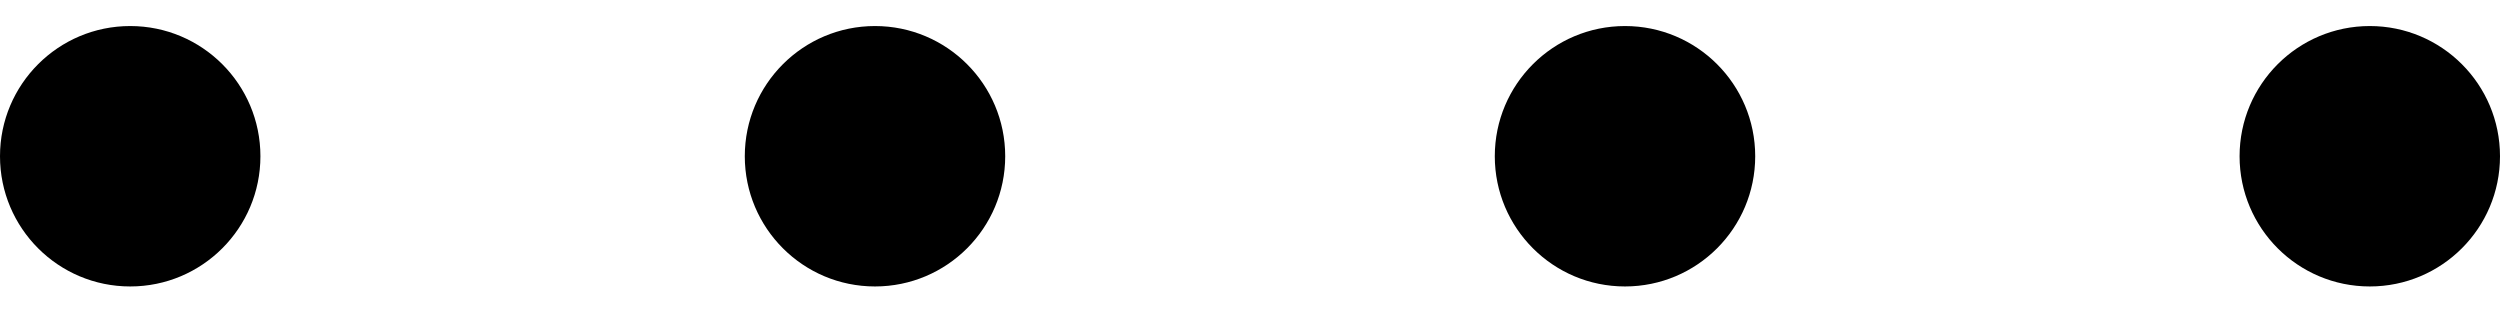 <svg width="48px" height="6px" viewBox="0 0 48 6" xmlns="http://www.w3.org/2000/svg">

            <circle cx="2.5" cy="3" r="2.5"  fill="black" opacity="1">
            </circle>
            
            <circle cx="16.8" cy="3" r="2.5"  fill="black" opacity="1">
                <animate attributeName="opacity"
                 attributeType="XML"
                 dur="2s"
                 values="0 ; 1 ; 1 ; 1 ; 0 "
                 keyTimes="0 ; 0.25 ; 0.5 ; 0.75 ; 1"
                 repeatCount="indefinite"/> 
            </circle>
                
            <circle cx="31.2" cy="3" r="2.5"  fill="black" opacity="1">
                <animate attributeName="opacity"
                 attributeType="XML"
                 dur="2s"
                 values=" 0 ; 0 ; 1 ; 1 ; 0 "
                 keyTimes="0 ; 0.25 ; 0.5 ; 0.75 ; 1"
                 repeatCount="indefinite"/> 
            </circle>
            <circle cx="45.5" cy="3" r="2.5"  fill="black" opacity="1">
                <animate attributeName="opacity"
                 attributeType="XML"
                 dur="2s"
                 values=" 0 ; 0 ; 0;  1 ; 0 "
                 keyTimes="0 ; 0.25 ; 0.5 ; 0.75 ; 1"
                 repeatCount="indefinite"/> 
            </circle>
        
      </svg>
